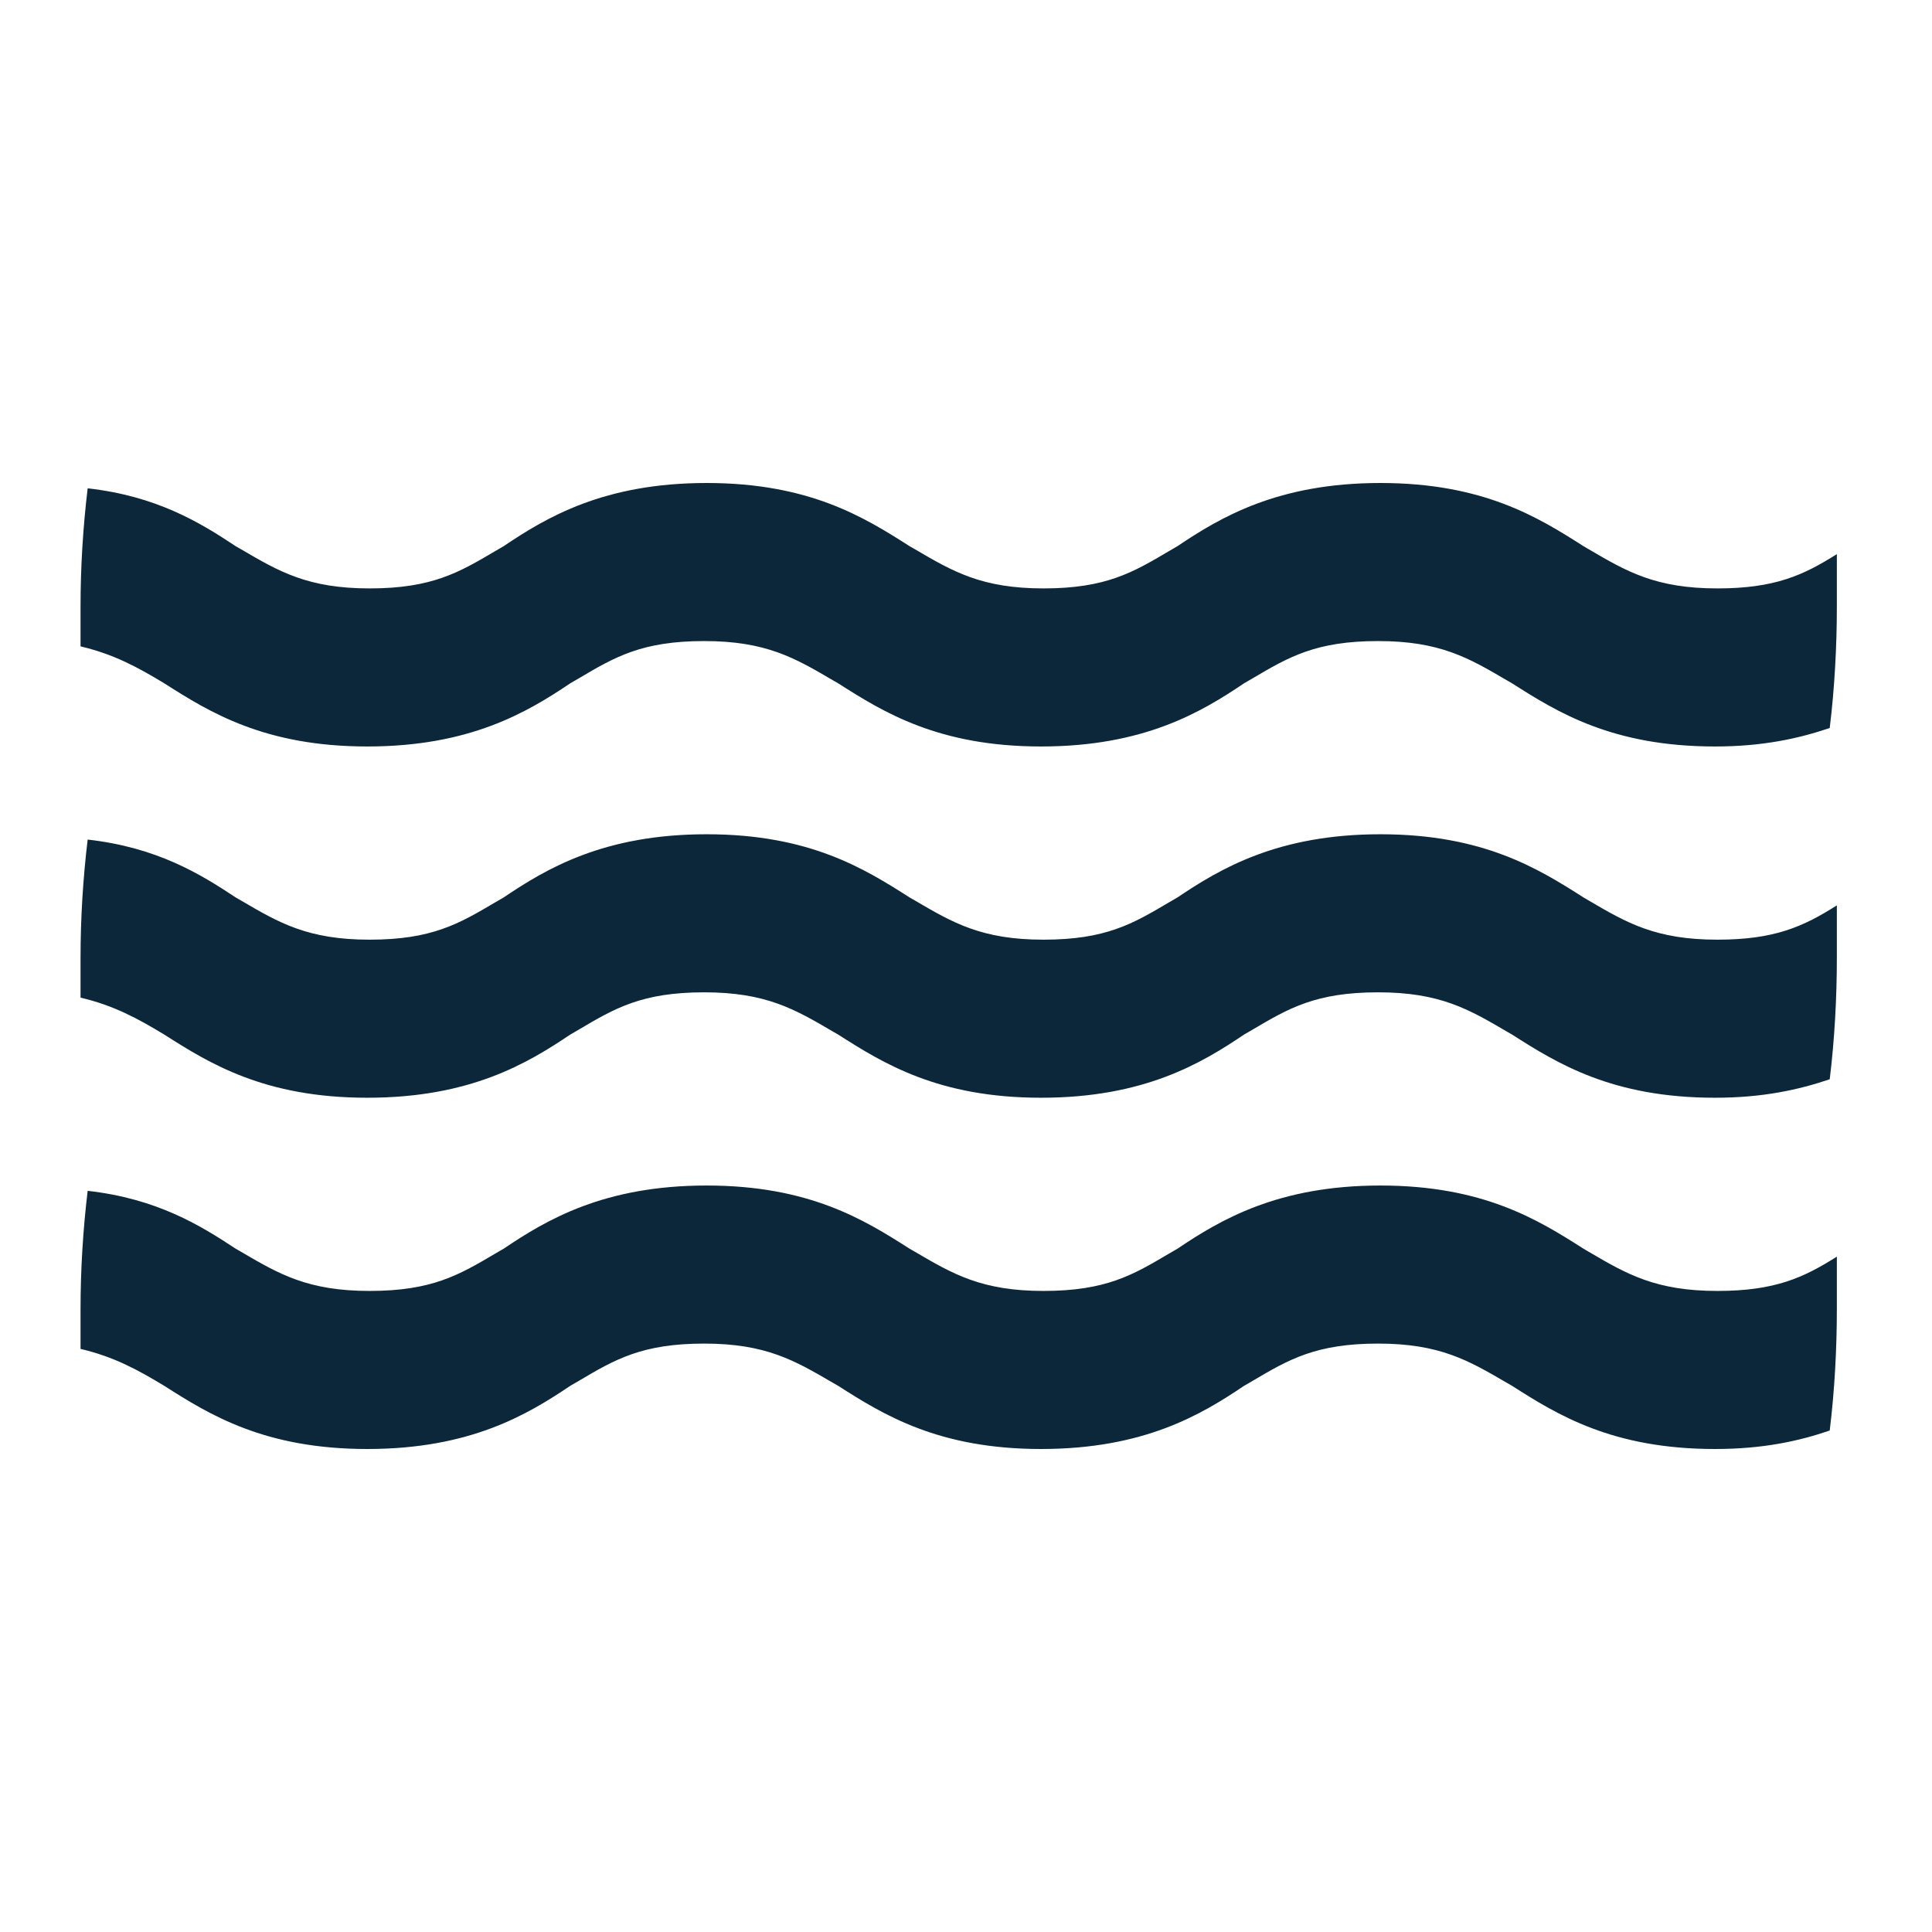 <svg width="16" height="16" viewBox="0 0 16 16" fill="none" xmlns="http://www.w3.org/2000/svg">
<path fill-rule="evenodd" clip-rule="evenodd" d="M15.212 4.589C14.935 4.764 14.698 4.873 14.223 4.873C13.711 4.873 13.471 4.733 13.156 4.548L13.115 4.524C12.739 4.284 12.283 4 11.432 4C10.582 4 10.107 4.284 9.75 4.524L9.681 4.564C9.382 4.741 9.158 4.873 8.642 4.873C8.13 4.873 7.891 4.733 7.576 4.548L7.534 4.524C7.158 4.284 6.703 4 5.852 4C5.001 4 4.526 4.284 4.17 4.524L4.101 4.564C3.801 4.741 3.577 4.873 3.061 4.873C2.549 4.873 2.31 4.733 1.995 4.548L1.953 4.524C1.656 4.327 1.3 4.109 0.726 4.044C0.687 4.371 0.667 4.698 0.667 5.025V5.353C0.944 5.418 1.142 5.527 1.359 5.658C1.735 5.898 2.191 6.182 3.042 6.182C3.893 6.182 4.367 5.898 4.724 5.658L4.793 5.618C5.092 5.441 5.316 5.309 5.832 5.309C6.344 5.309 6.583 5.449 6.898 5.634L6.94 5.658C7.316 5.898 7.771 6.182 8.622 6.182C9.473 6.182 9.948 5.898 10.304 5.658L10.373 5.618C10.673 5.441 10.897 5.309 11.413 5.309C11.925 5.309 12.164 5.449 12.479 5.634L12.521 5.658C12.897 5.898 13.352 6.182 14.203 6.182C14.599 6.182 14.896 6.116 15.153 6.029C15.193 5.702 15.212 5.353 15.212 5.025V4.589ZM15.212 7.498C14.935 7.673 14.698 7.782 14.223 7.782C13.711 7.782 13.471 7.642 13.156 7.457L13.115 7.433C12.739 7.193 12.283 6.909 11.432 6.909C10.582 6.909 10.107 7.193 9.75 7.433L9.681 7.473C9.382 7.65 9.158 7.782 8.642 7.782C8.13 7.782 7.891 7.642 7.576 7.457L7.534 7.433C7.158 7.193 6.703 6.909 5.852 6.909C5.001 6.909 4.526 7.193 4.17 7.433L4.101 7.473C3.801 7.65 3.577 7.782 3.061 7.782C2.549 7.782 2.31 7.642 1.995 7.457L1.953 7.433C1.656 7.236 1.3 7.018 0.726 6.953C0.687 7.28 0.667 7.607 0.667 7.935V8.262C0.944 8.327 1.142 8.436 1.359 8.567C1.735 8.807 2.191 9.091 3.042 9.091C3.893 9.091 4.367 8.807 4.724 8.567L4.793 8.527C5.092 8.35 5.316 8.218 5.832 8.218C6.344 8.218 6.583 8.358 6.898 8.543L6.94 8.567C7.316 8.807 7.771 9.091 8.622 9.091C9.473 9.091 9.948 8.807 10.304 8.567L10.373 8.527C10.673 8.35 10.897 8.218 11.413 8.218C11.925 8.218 12.164 8.358 12.479 8.543L12.521 8.567C12.897 8.807 13.352 9.091 14.203 9.091C14.599 9.091 14.896 9.025 15.153 8.938C15.193 8.611 15.212 8.262 15.212 7.935V7.498ZM14.223 10.691C14.698 10.691 14.935 10.582 15.212 10.407V10.844C15.212 11.171 15.193 11.52 15.153 11.847C14.896 11.935 14.599 12 14.203 12C13.352 12 12.897 11.716 12.521 11.476C12.507 11.468 12.493 11.46 12.479 11.452C12.164 11.268 11.925 11.127 11.413 11.127C10.897 11.127 10.673 11.259 10.373 11.436C10.351 11.449 10.328 11.463 10.304 11.476C9.948 11.716 9.473 12 8.622 12C7.771 12 7.316 11.716 6.94 11.476C6.926 11.468 6.912 11.46 6.898 11.452C6.583 11.268 6.344 11.127 5.832 11.127C5.316 11.127 5.092 11.259 4.793 11.436C4.77 11.449 4.747 11.463 4.724 11.476C4.367 11.716 3.893 12 3.042 12C2.191 12 1.735 11.716 1.359 11.476C1.142 11.345 0.944 11.236 0.667 11.171L0.667 10.844C0.667 10.516 0.687 10.189 0.726 9.862C1.3 9.927 1.656 10.146 1.953 10.342C1.967 10.35 1.981 10.358 1.995 10.366C2.31 10.551 2.549 10.691 3.061 10.691C3.577 10.691 3.801 10.559 4.101 10.382C4.123 10.369 4.146 10.355 4.17 10.342C4.526 10.102 5.001 9.818 5.852 9.818C6.703 9.818 7.158 10.102 7.534 10.342C7.548 10.35 7.562 10.358 7.576 10.366C7.891 10.551 8.13 10.691 8.642 10.691C9.158 10.691 9.382 10.559 9.681 10.382C9.704 10.369 9.727 10.355 9.75 10.342C10.107 10.102 10.582 9.818 11.432 9.818C12.283 9.818 12.739 10.102 13.115 10.342C13.129 10.35 13.143 10.358 13.156 10.366C13.471 10.551 13.711 10.691 14.223 10.691Z" fill="#0C2739"/>
</svg>
